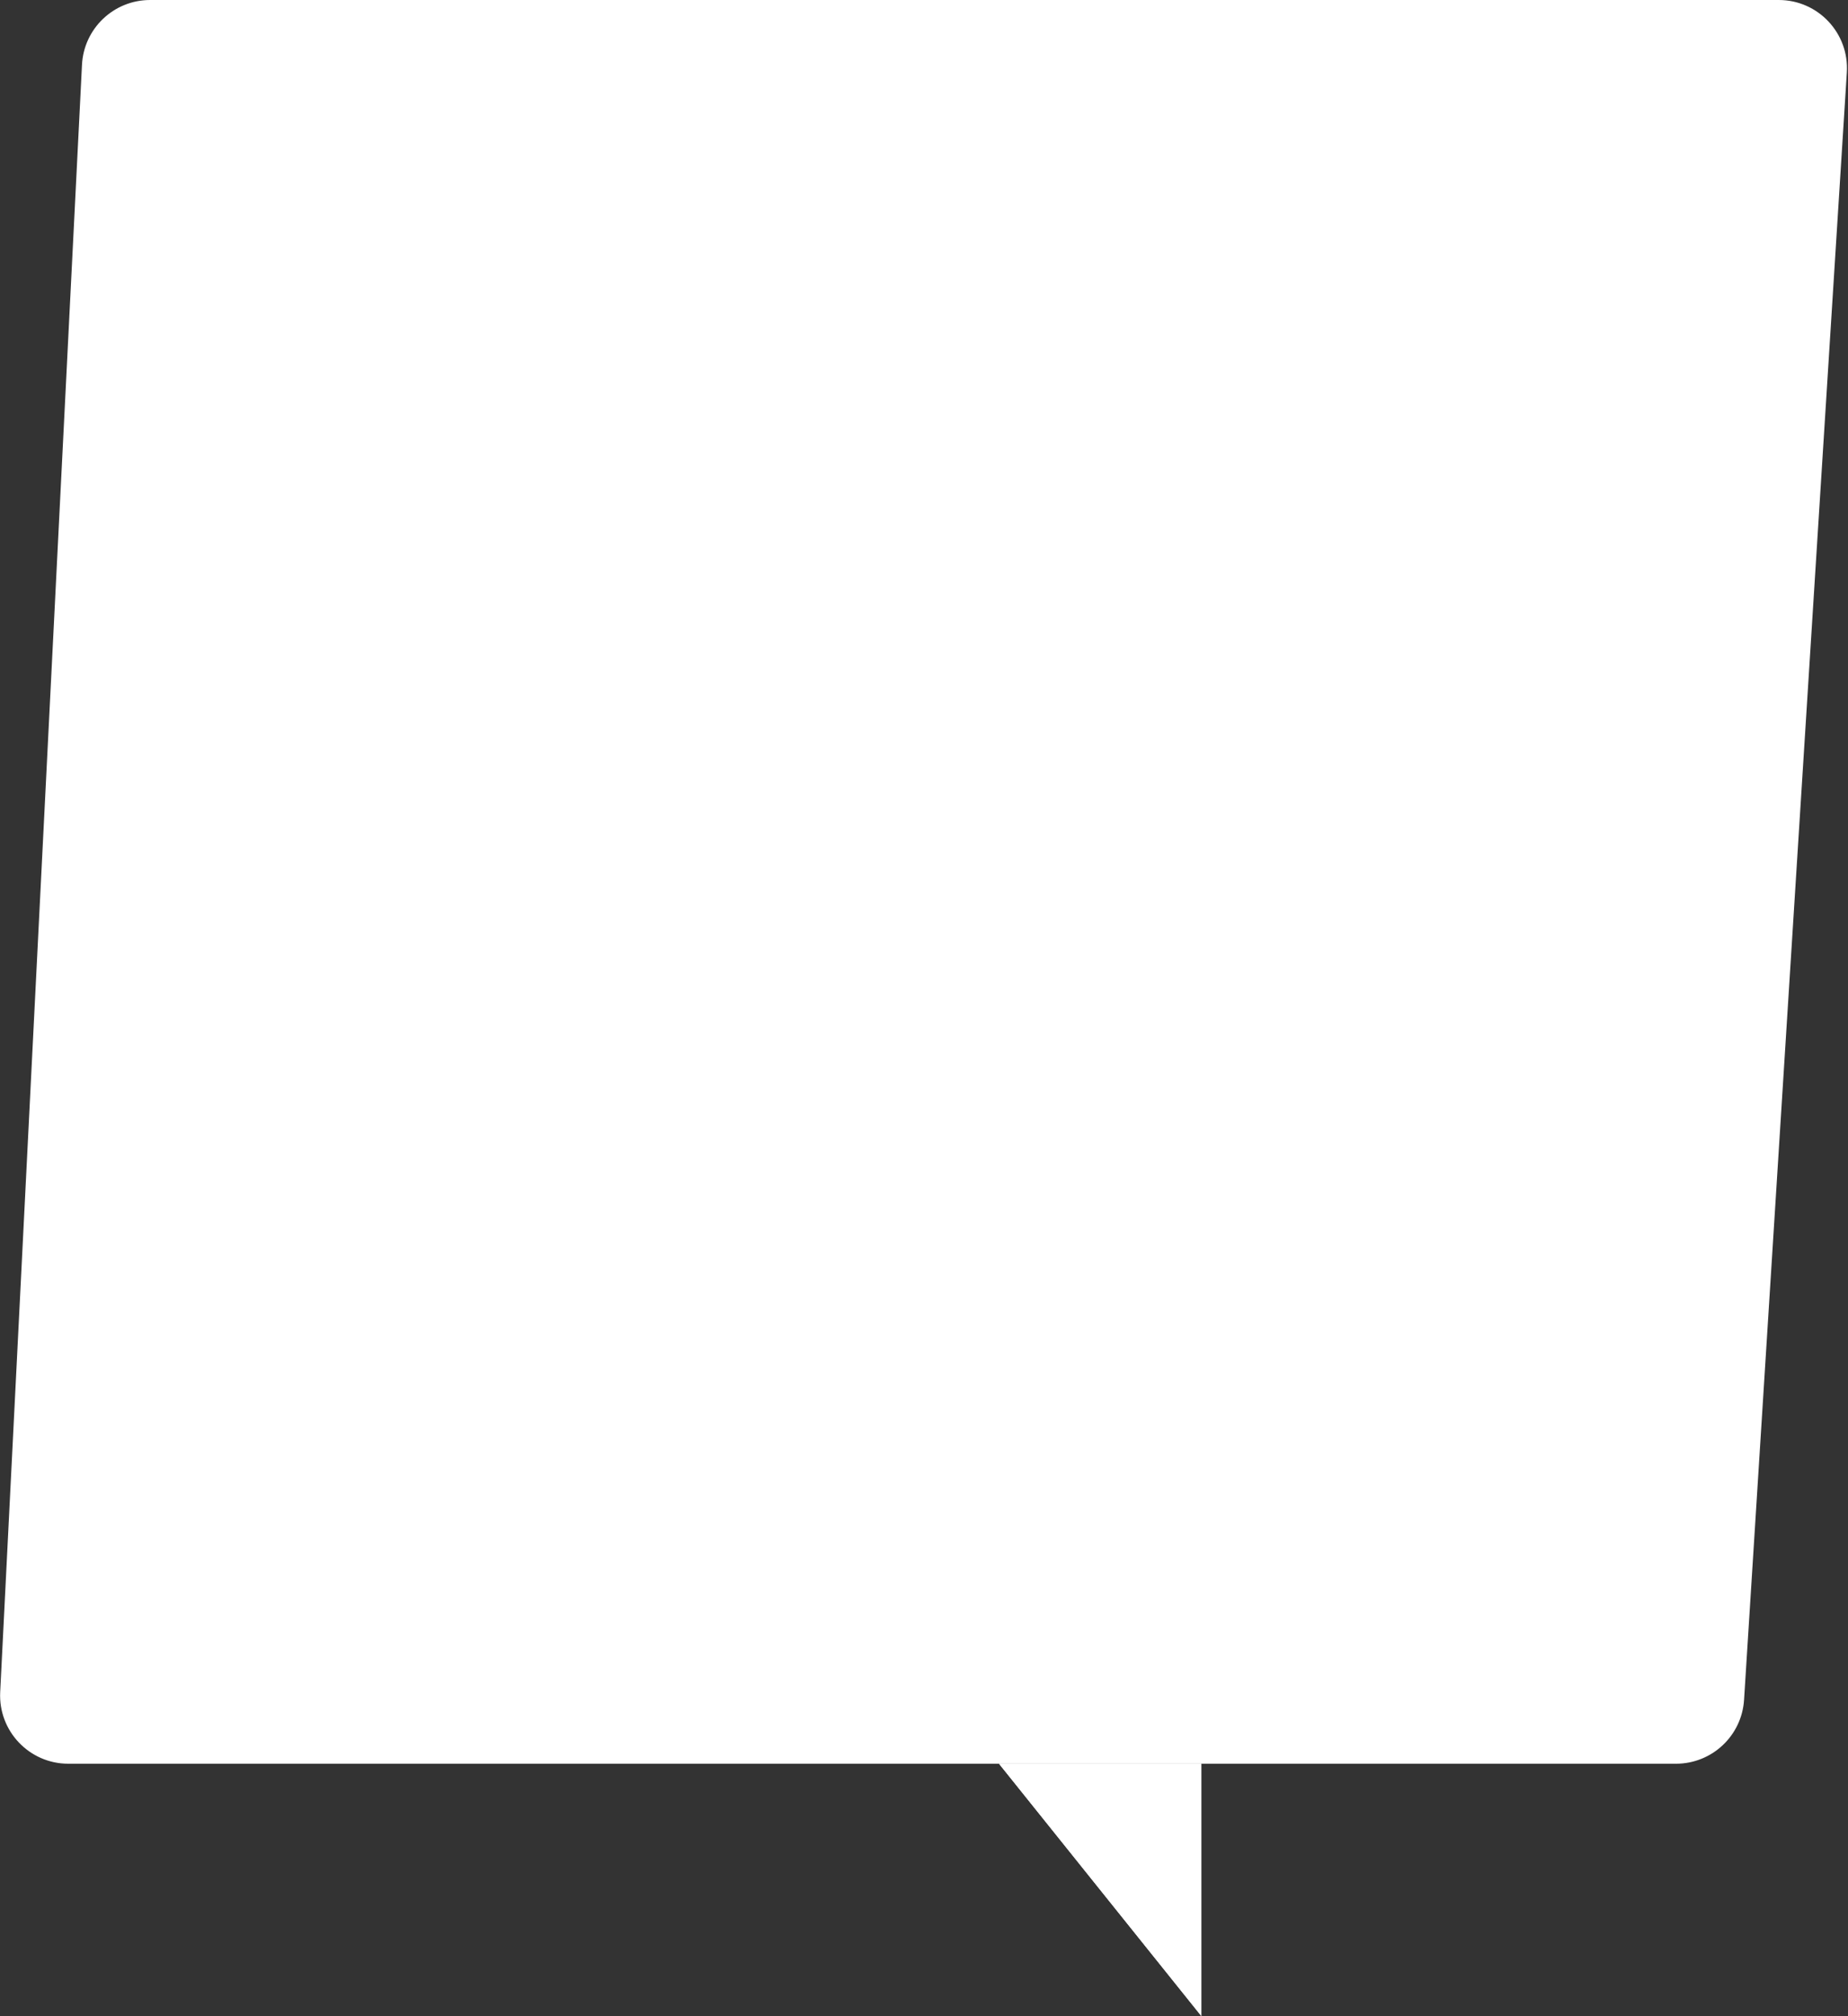 <svg width="542" height="591" viewBox="0 0 542 591" fill="none" xmlns="http://www.w3.org/2000/svg">
<rect x="0" y="0" width="542" height="591" fill="#333333" stroke="none"/>
<path d="M24.045 18.996C24.58 8.354 33.364 0 44.02 0H521.697C533.238 0 542.385 9.742 541.657 21.261L511.517 498.303C510.852 508.838 502.113 517.042 491.557 517.042H352.333H293H20.031C8.591 517.042 -0.518 507.463 0.056 496.037L24.045 18.996Z" fill="white"/>
<path d="M293 517.042L352.333 591V517.042H293Z" fill="white"/>
<path d="M293 517.042L352.333 591V517.042H293Z" fill="white"/>
</svg>
